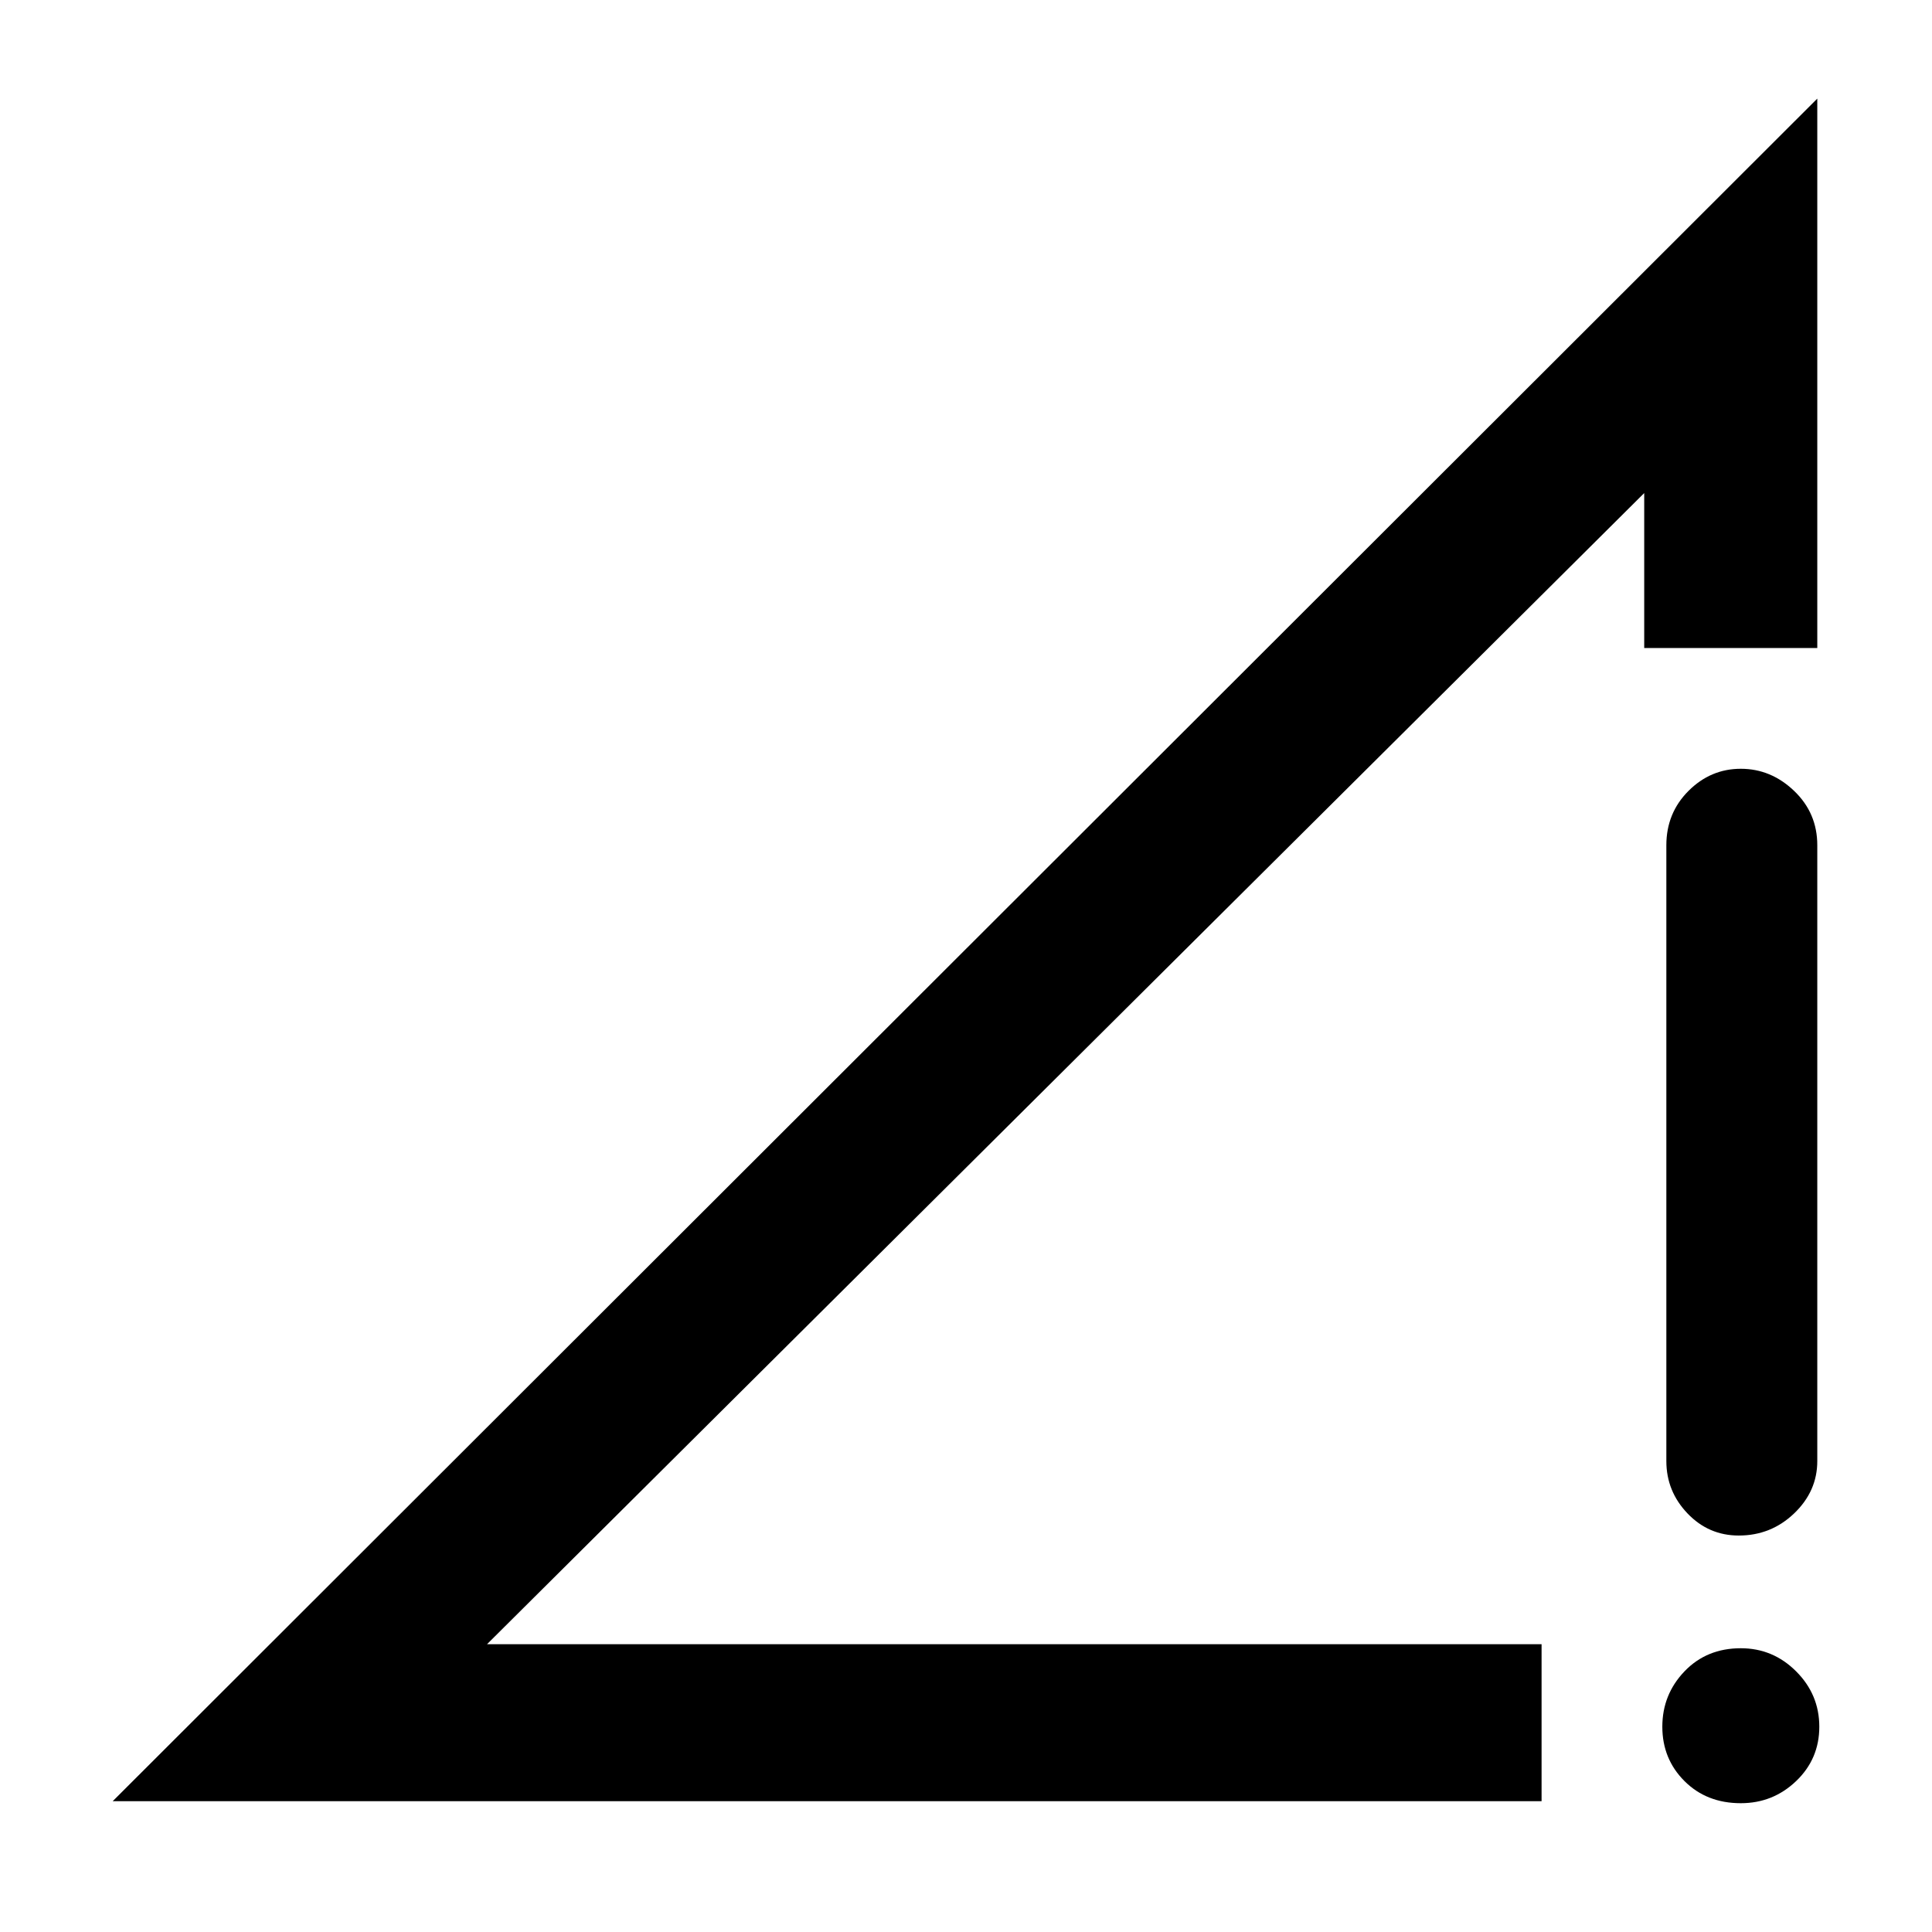 <svg xmlns="http://www.w3.org/2000/svg" height="48" width="48"><path d="M38.3 40.85v3.9H2.8l42.35-42.3V16.1h-4.3v-3.85L12.1 40.85Zm4.9-2.7q-.75 0-1.275-.55-.525-.55-.525-1.3V21q0-.8.55-1.35t1.3-.55q.75 0 1.325.55T45.15 21v15.3q0 .75-.575 1.3t-1.375.55Zm.05 6.65q-.85 0-1.4-.55-.55-.55-.55-1.35t.55-1.375q.55-.575 1.4-.575.8 0 1.375.575T45.2 42.9q0 .8-.575 1.35t-1.375.55Z"/></svg>